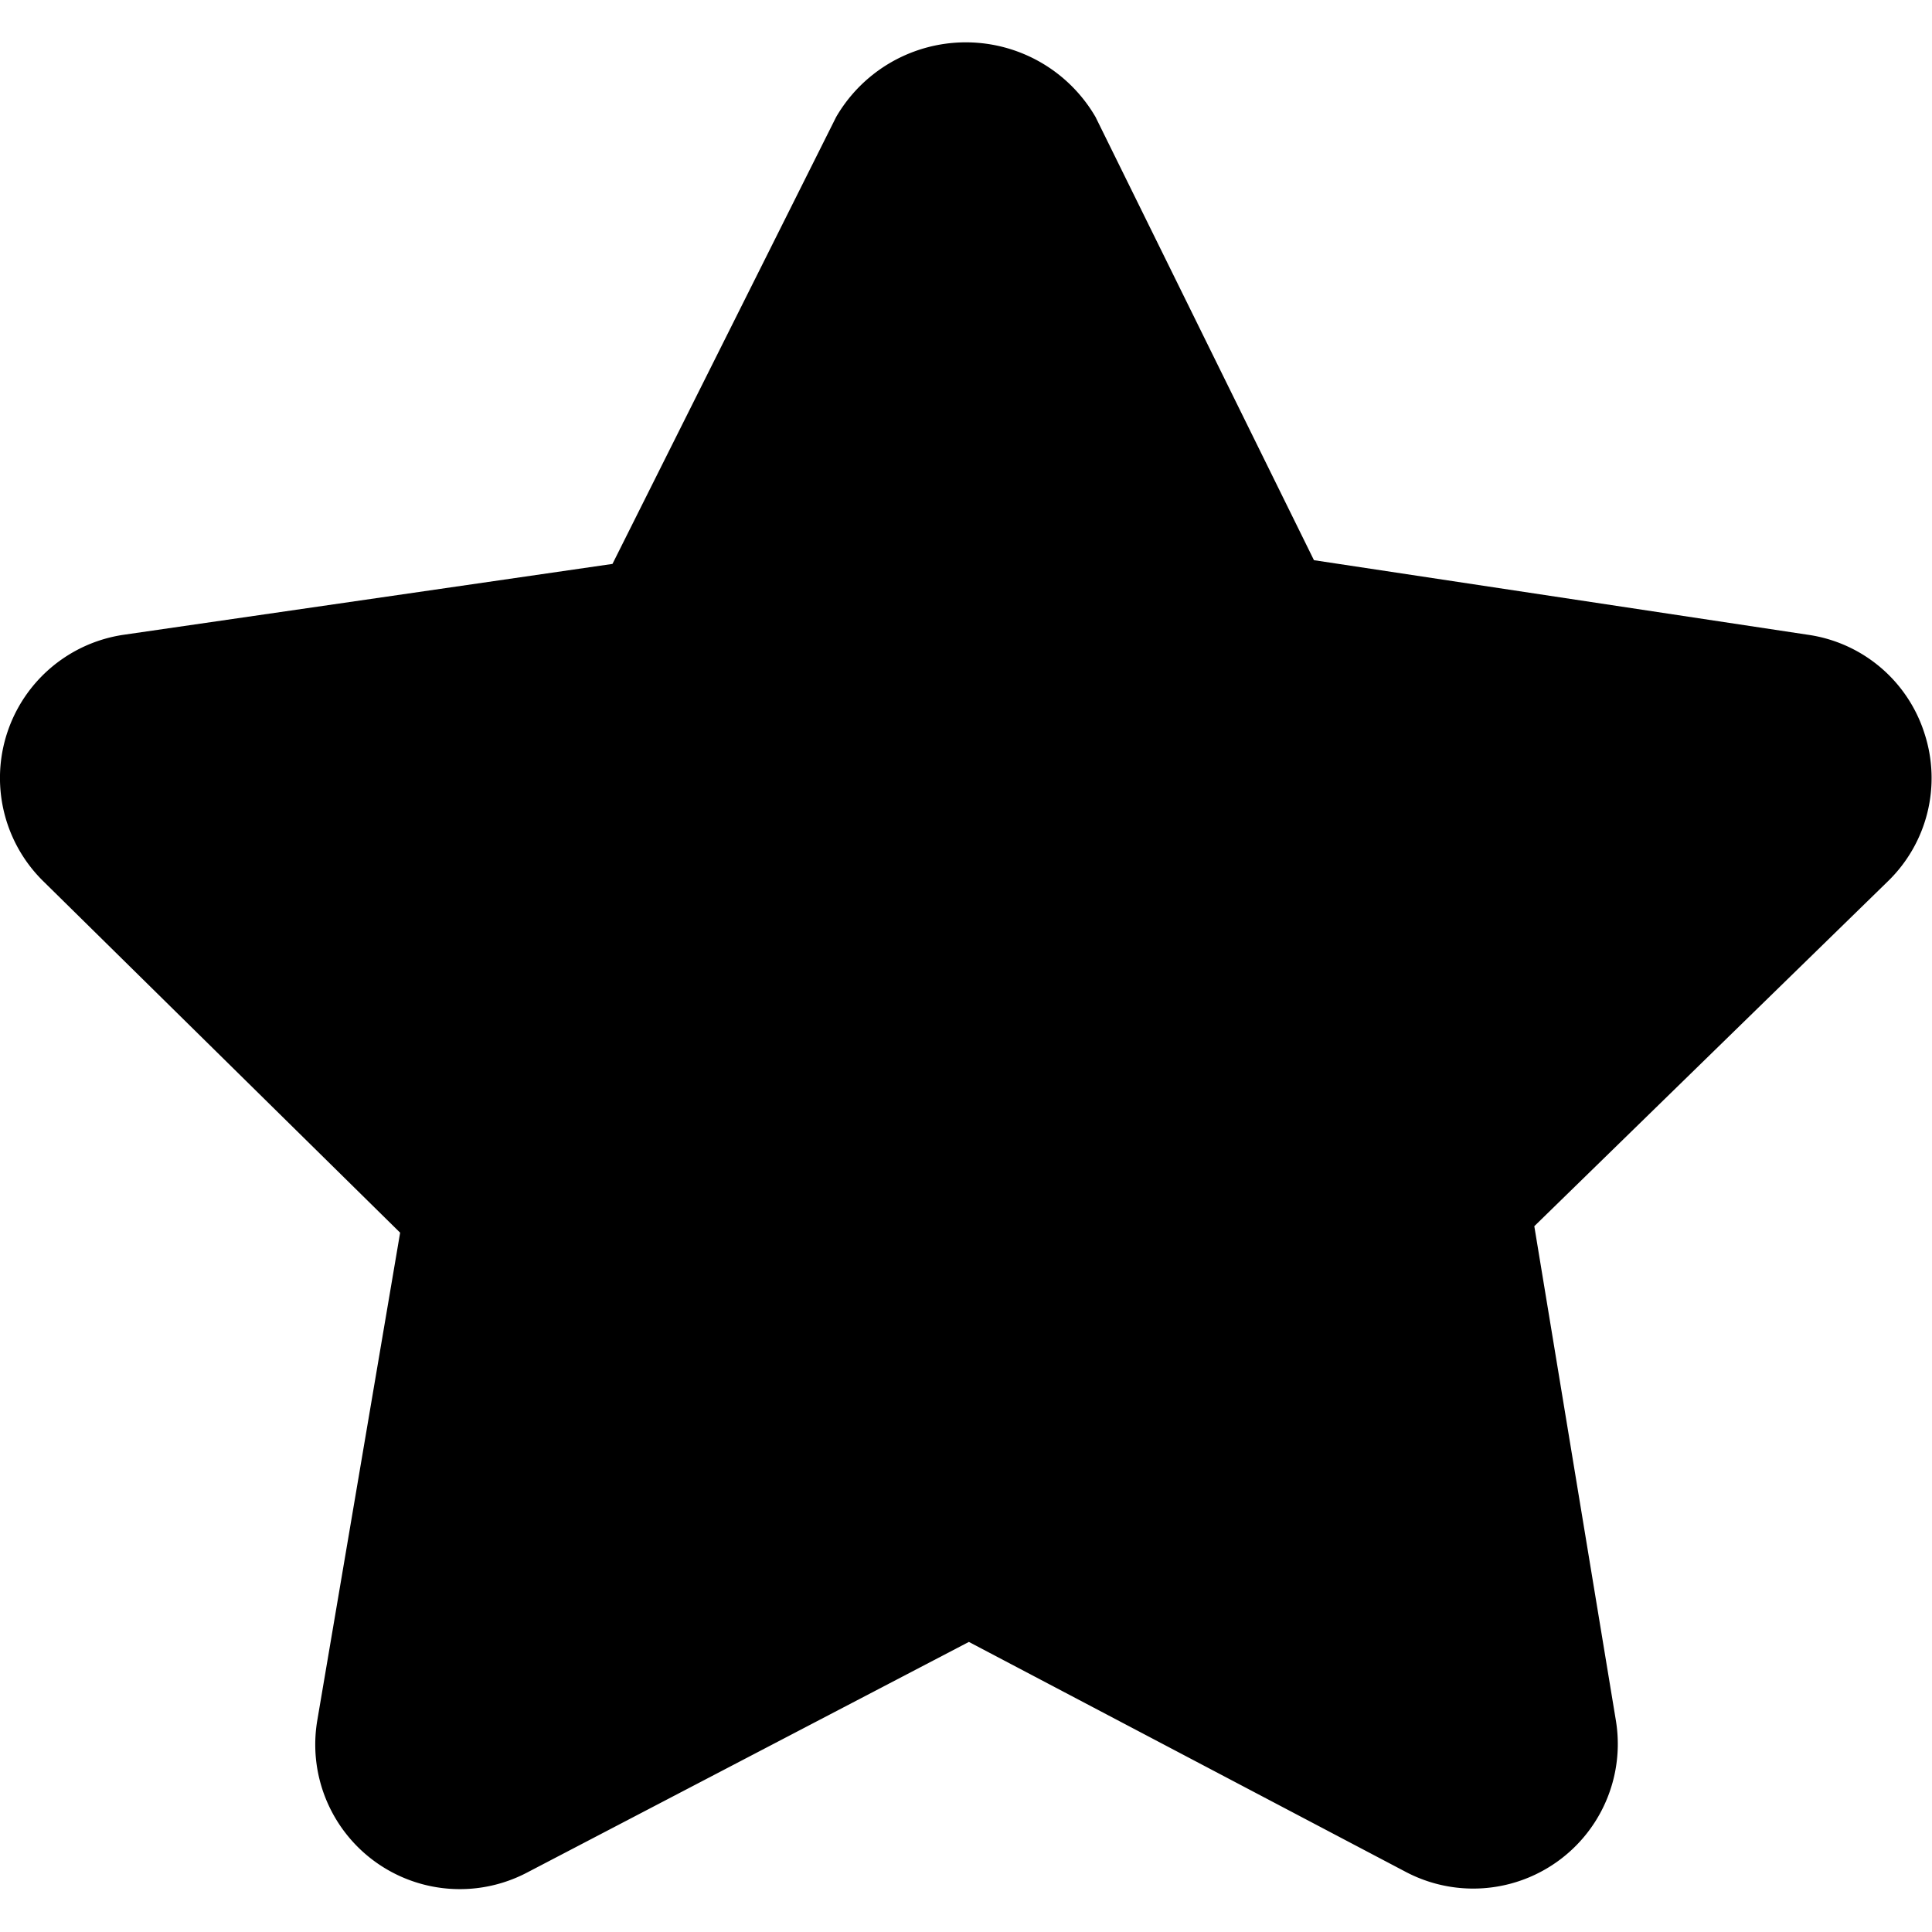 <svg xmlns="http://www.w3.org/2000/svg" viewBox="0 0 24 24"><g><path fill="#000" stroke="none" stroke-linecap="round" stroke-linejoin="round" stroke-width="0" d="M13.948,5.316A1.041,1.041,0,0,0,13.1,4.6L9.523,4.06,7.94.848a1.087,1.087,0,0,0-1.88,0L4.439,4.087.9,4.6A1.049,1.049,0,0,0,.317,6.39L2.9,8.934l-.6,3.532a1.048,1.048,0,0,0,1.521,1.105L7.022,11.9l3.167,1.667a1.048,1.048,0,0,0,1.521-1.105l-.59-3.575,2.563-2.5A1.042,1.042,0,0,0,13.948,5.316Z" transform="matrix(1.714,0,0,1.714,0,0)"/></g></svg>
